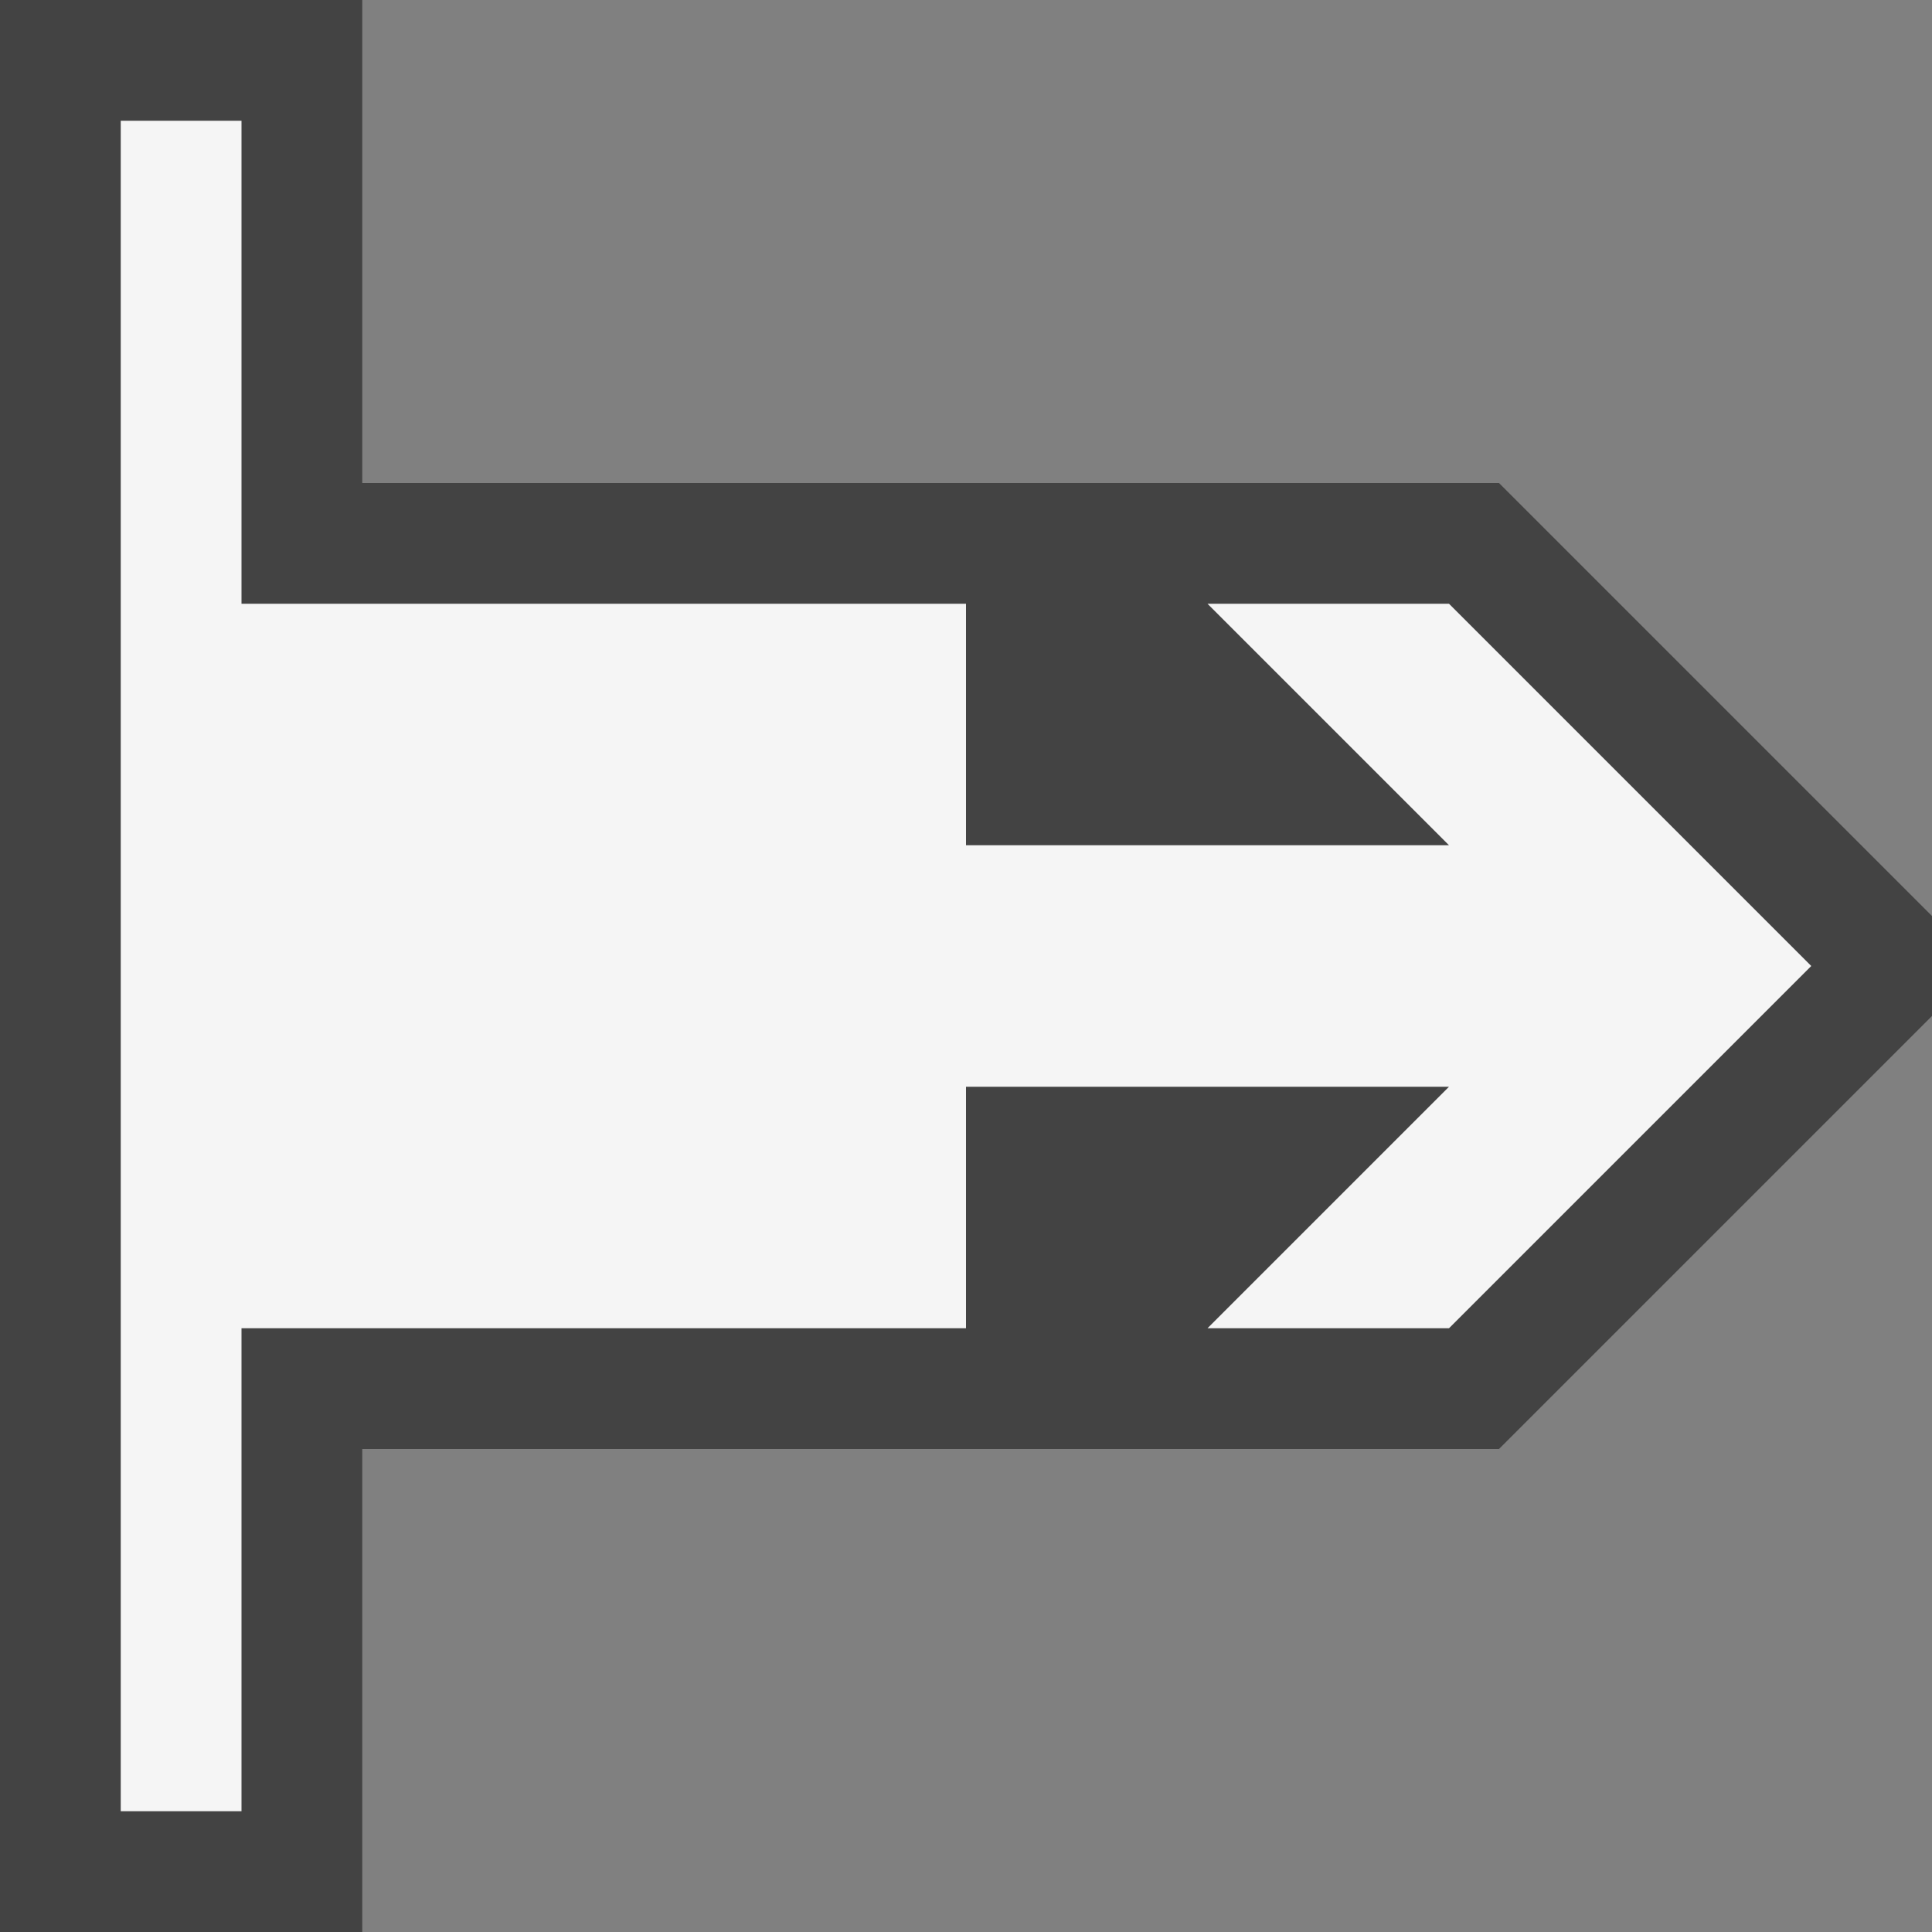 <svg xmlns="http://www.w3.org/2000/svg" viewBox="0 0 16 16"><rect x="0" y="0" width="16" height="16" fill="#808080" stroke="none"/><style>.st0{opacity:0}.st0,.st1{fill:#434343}.st2{fill:#f5f5f5}</style><g id="outline"><path class="st0" d="M0 0h16v16H0z"/><path class="st1" d="M16 7.586L12.414 4H3V0H0v16h3v-4h9.414L16 8.414z"/></g><path class="st2" d="M12 5h-2l2 2H8V5H2V1H1v14h1v-4h6V9h4l-2 2h2l3-3z" id="icon_x5F_bg"/></svg>